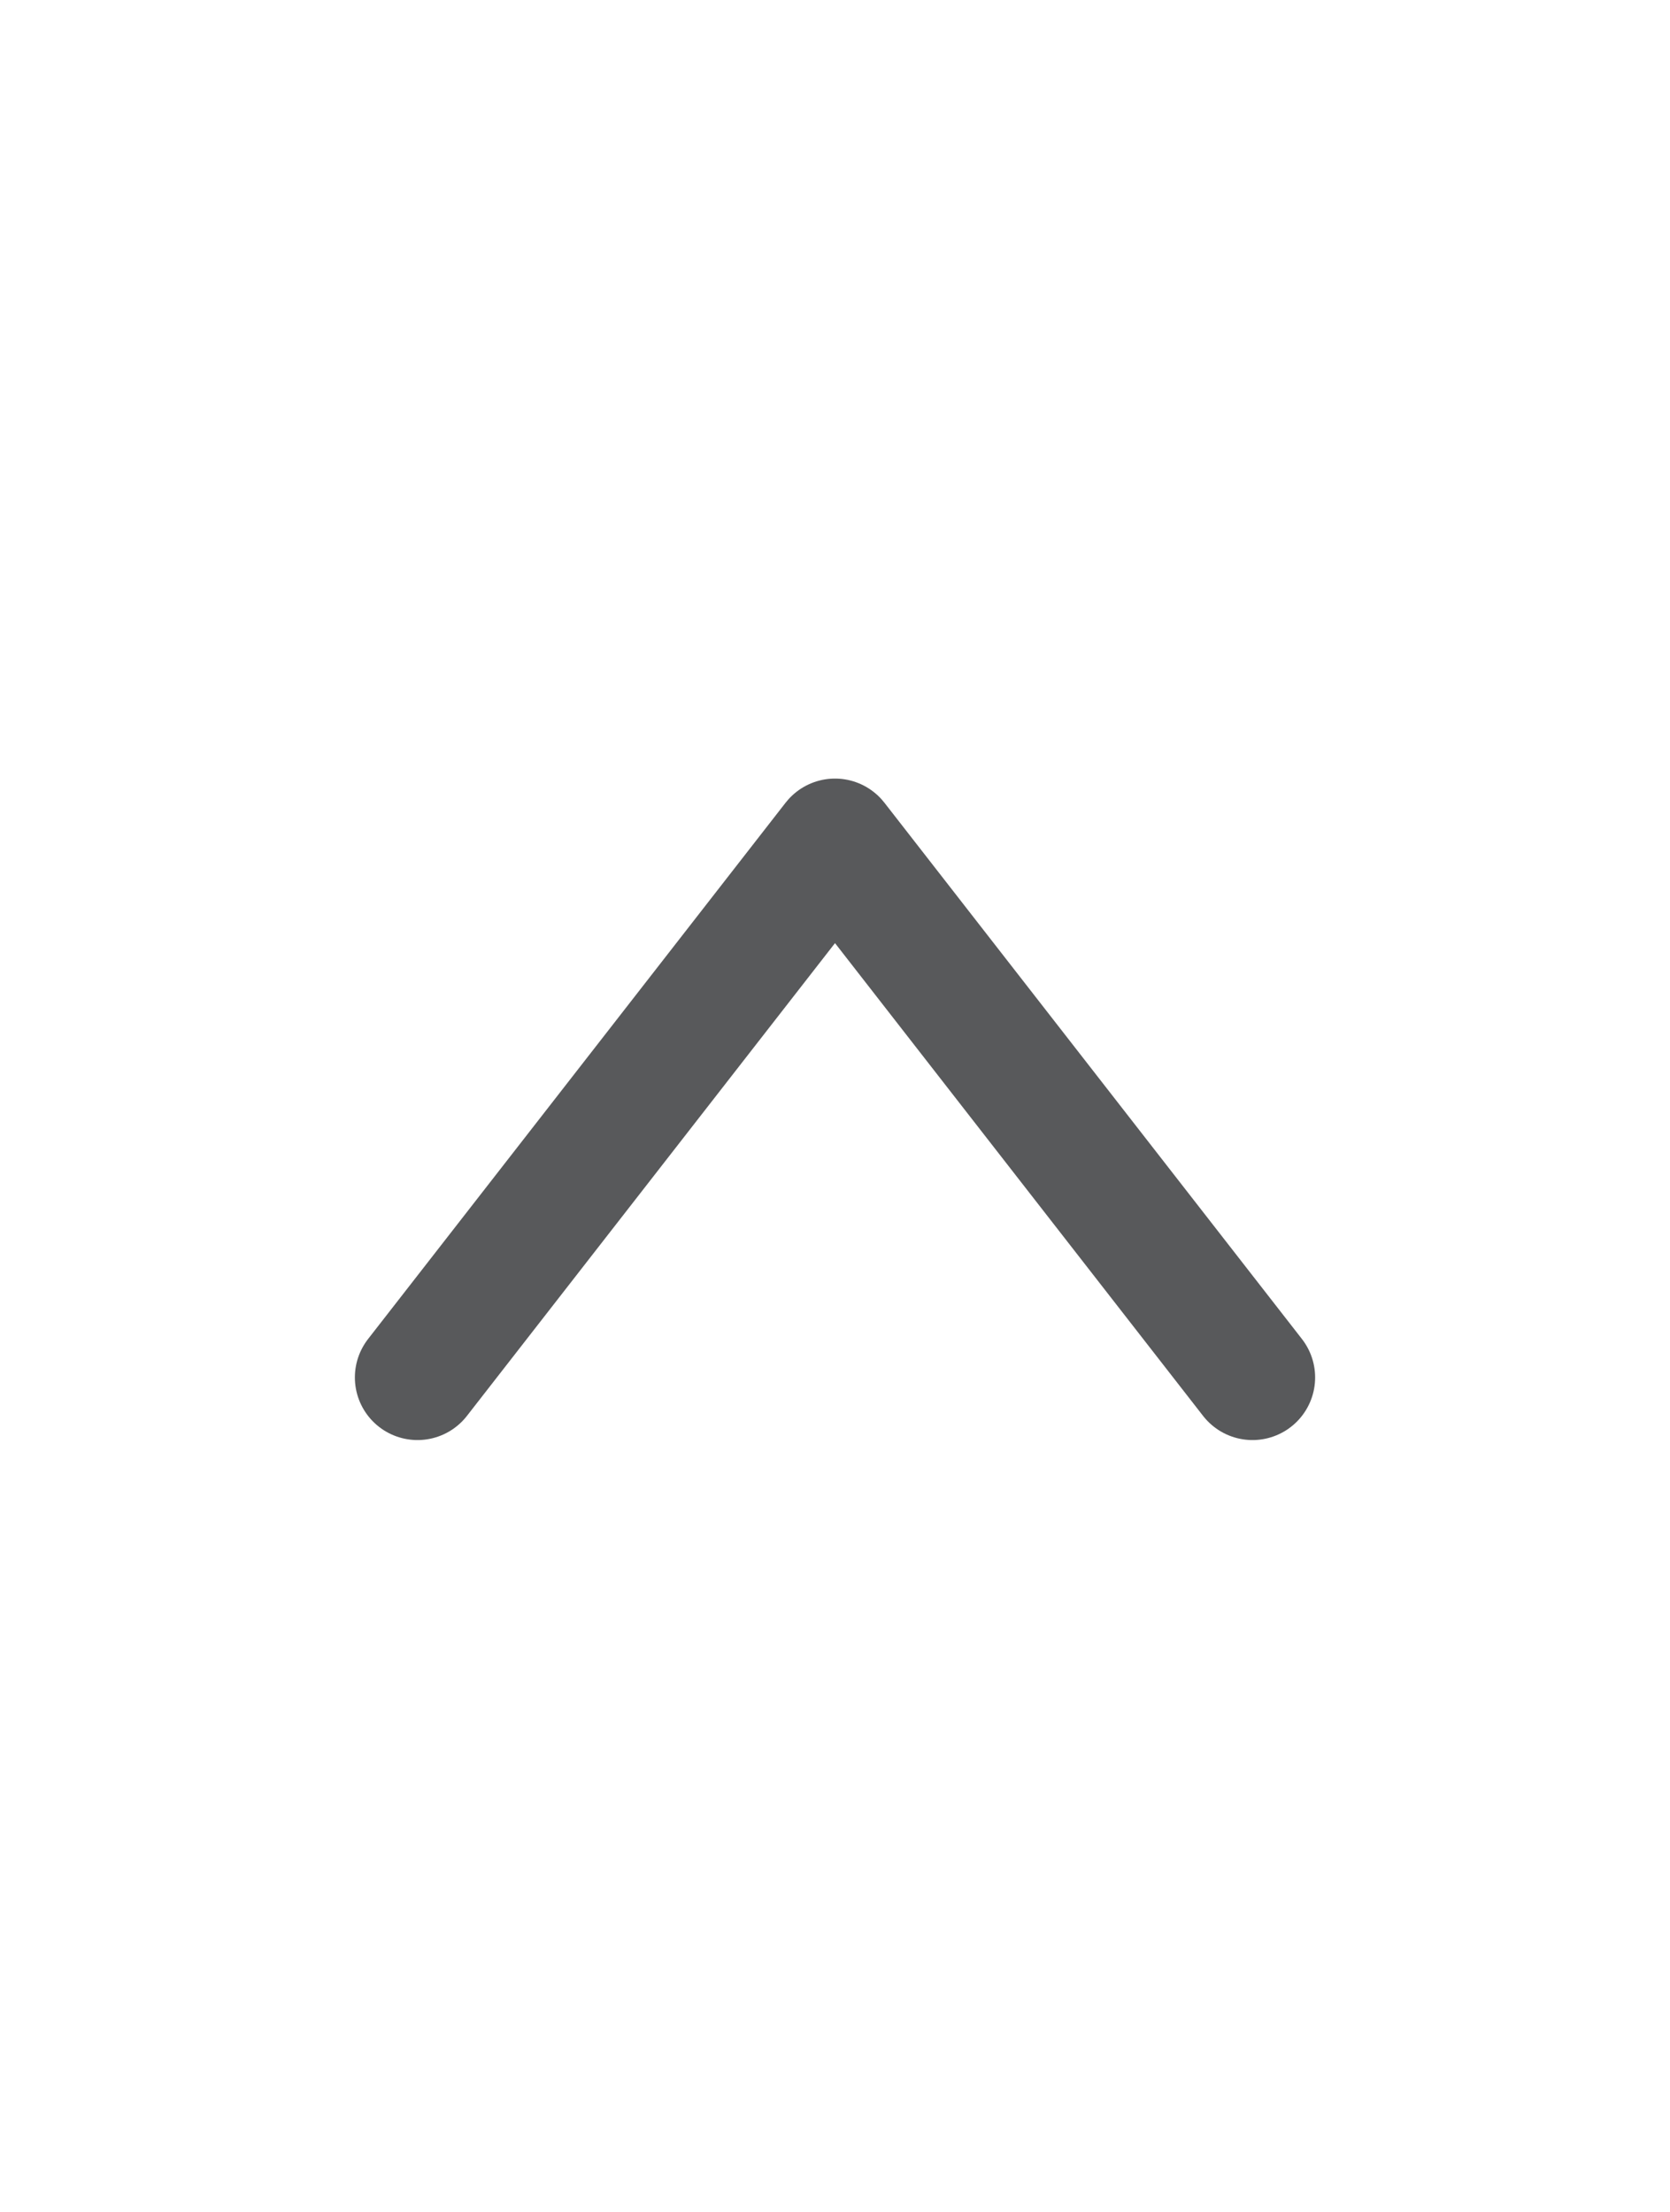 <svg width="40" height="53" viewBox="0 0 40 53" fill="none" xmlns="http://www.w3.org/2000/svg">
<path d="M10 32.999L20 20.152L30 32.999" stroke="#58595B" stroke-width="3" stroke-linecap="round" stroke-linejoin="round"/>
</svg>
